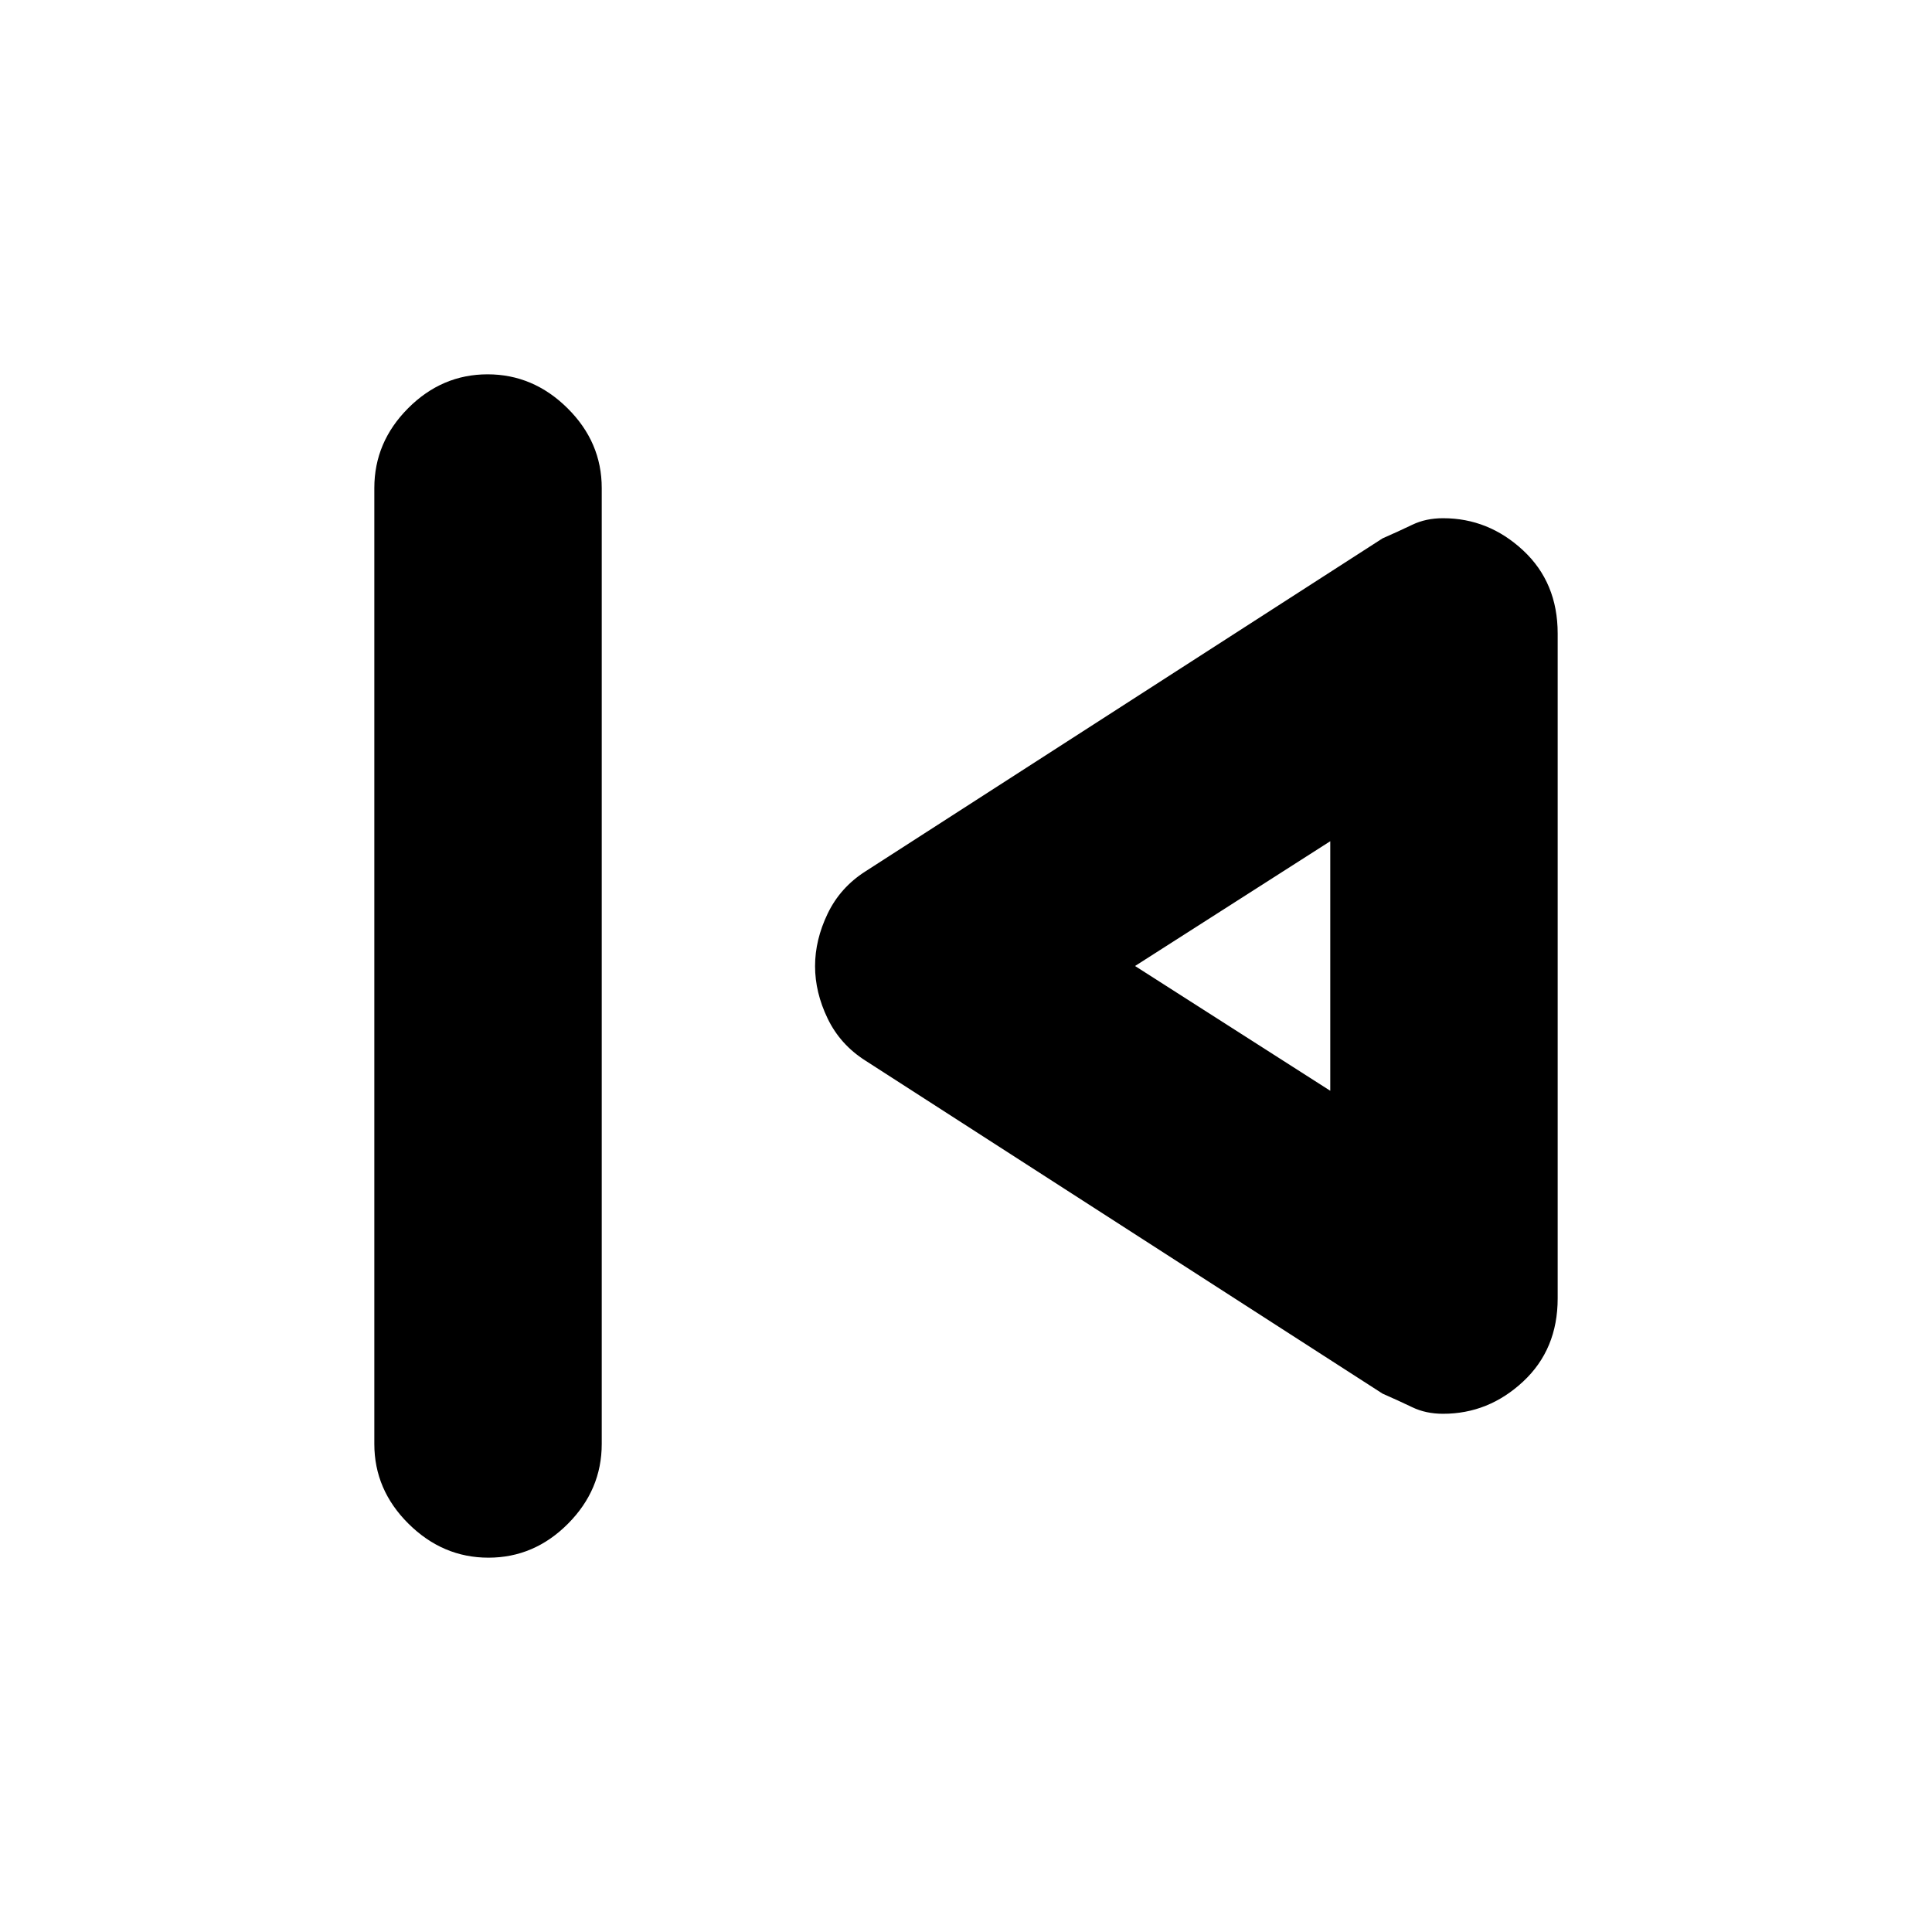 <svg xmlns="http://www.w3.org/2000/svg" height="20" viewBox="0 -960 960 960" width="20"><path d="M186-242.5v-475q0-22.8 16.79-39.65Q219.58-774 242.29-774T282-757.15q17 16.85 17 39.65v475q0 22.8-16.79 39.65Q265.42-186 242.71-186T203-202.85q-17-16.85-17-39.65Zm501-25L430-433q-12.5-7.94-18.75-20.9-6.25-12.96-6.25-26.03t6.25-26.08Q417.5-519.02 430-527l257-165.5q8-3.5 14.75-6.75t15.31-3.25q22.57 0 39.76 15.98Q774-670.54 774-645.21v330.38q0 25.33-17.18 41.33-17.19 16-39.76 16-8.56 0-15.31-3.25T687-267.5ZM661-480Zm0 62v-124l-97 62 97 62Z"/></svg>